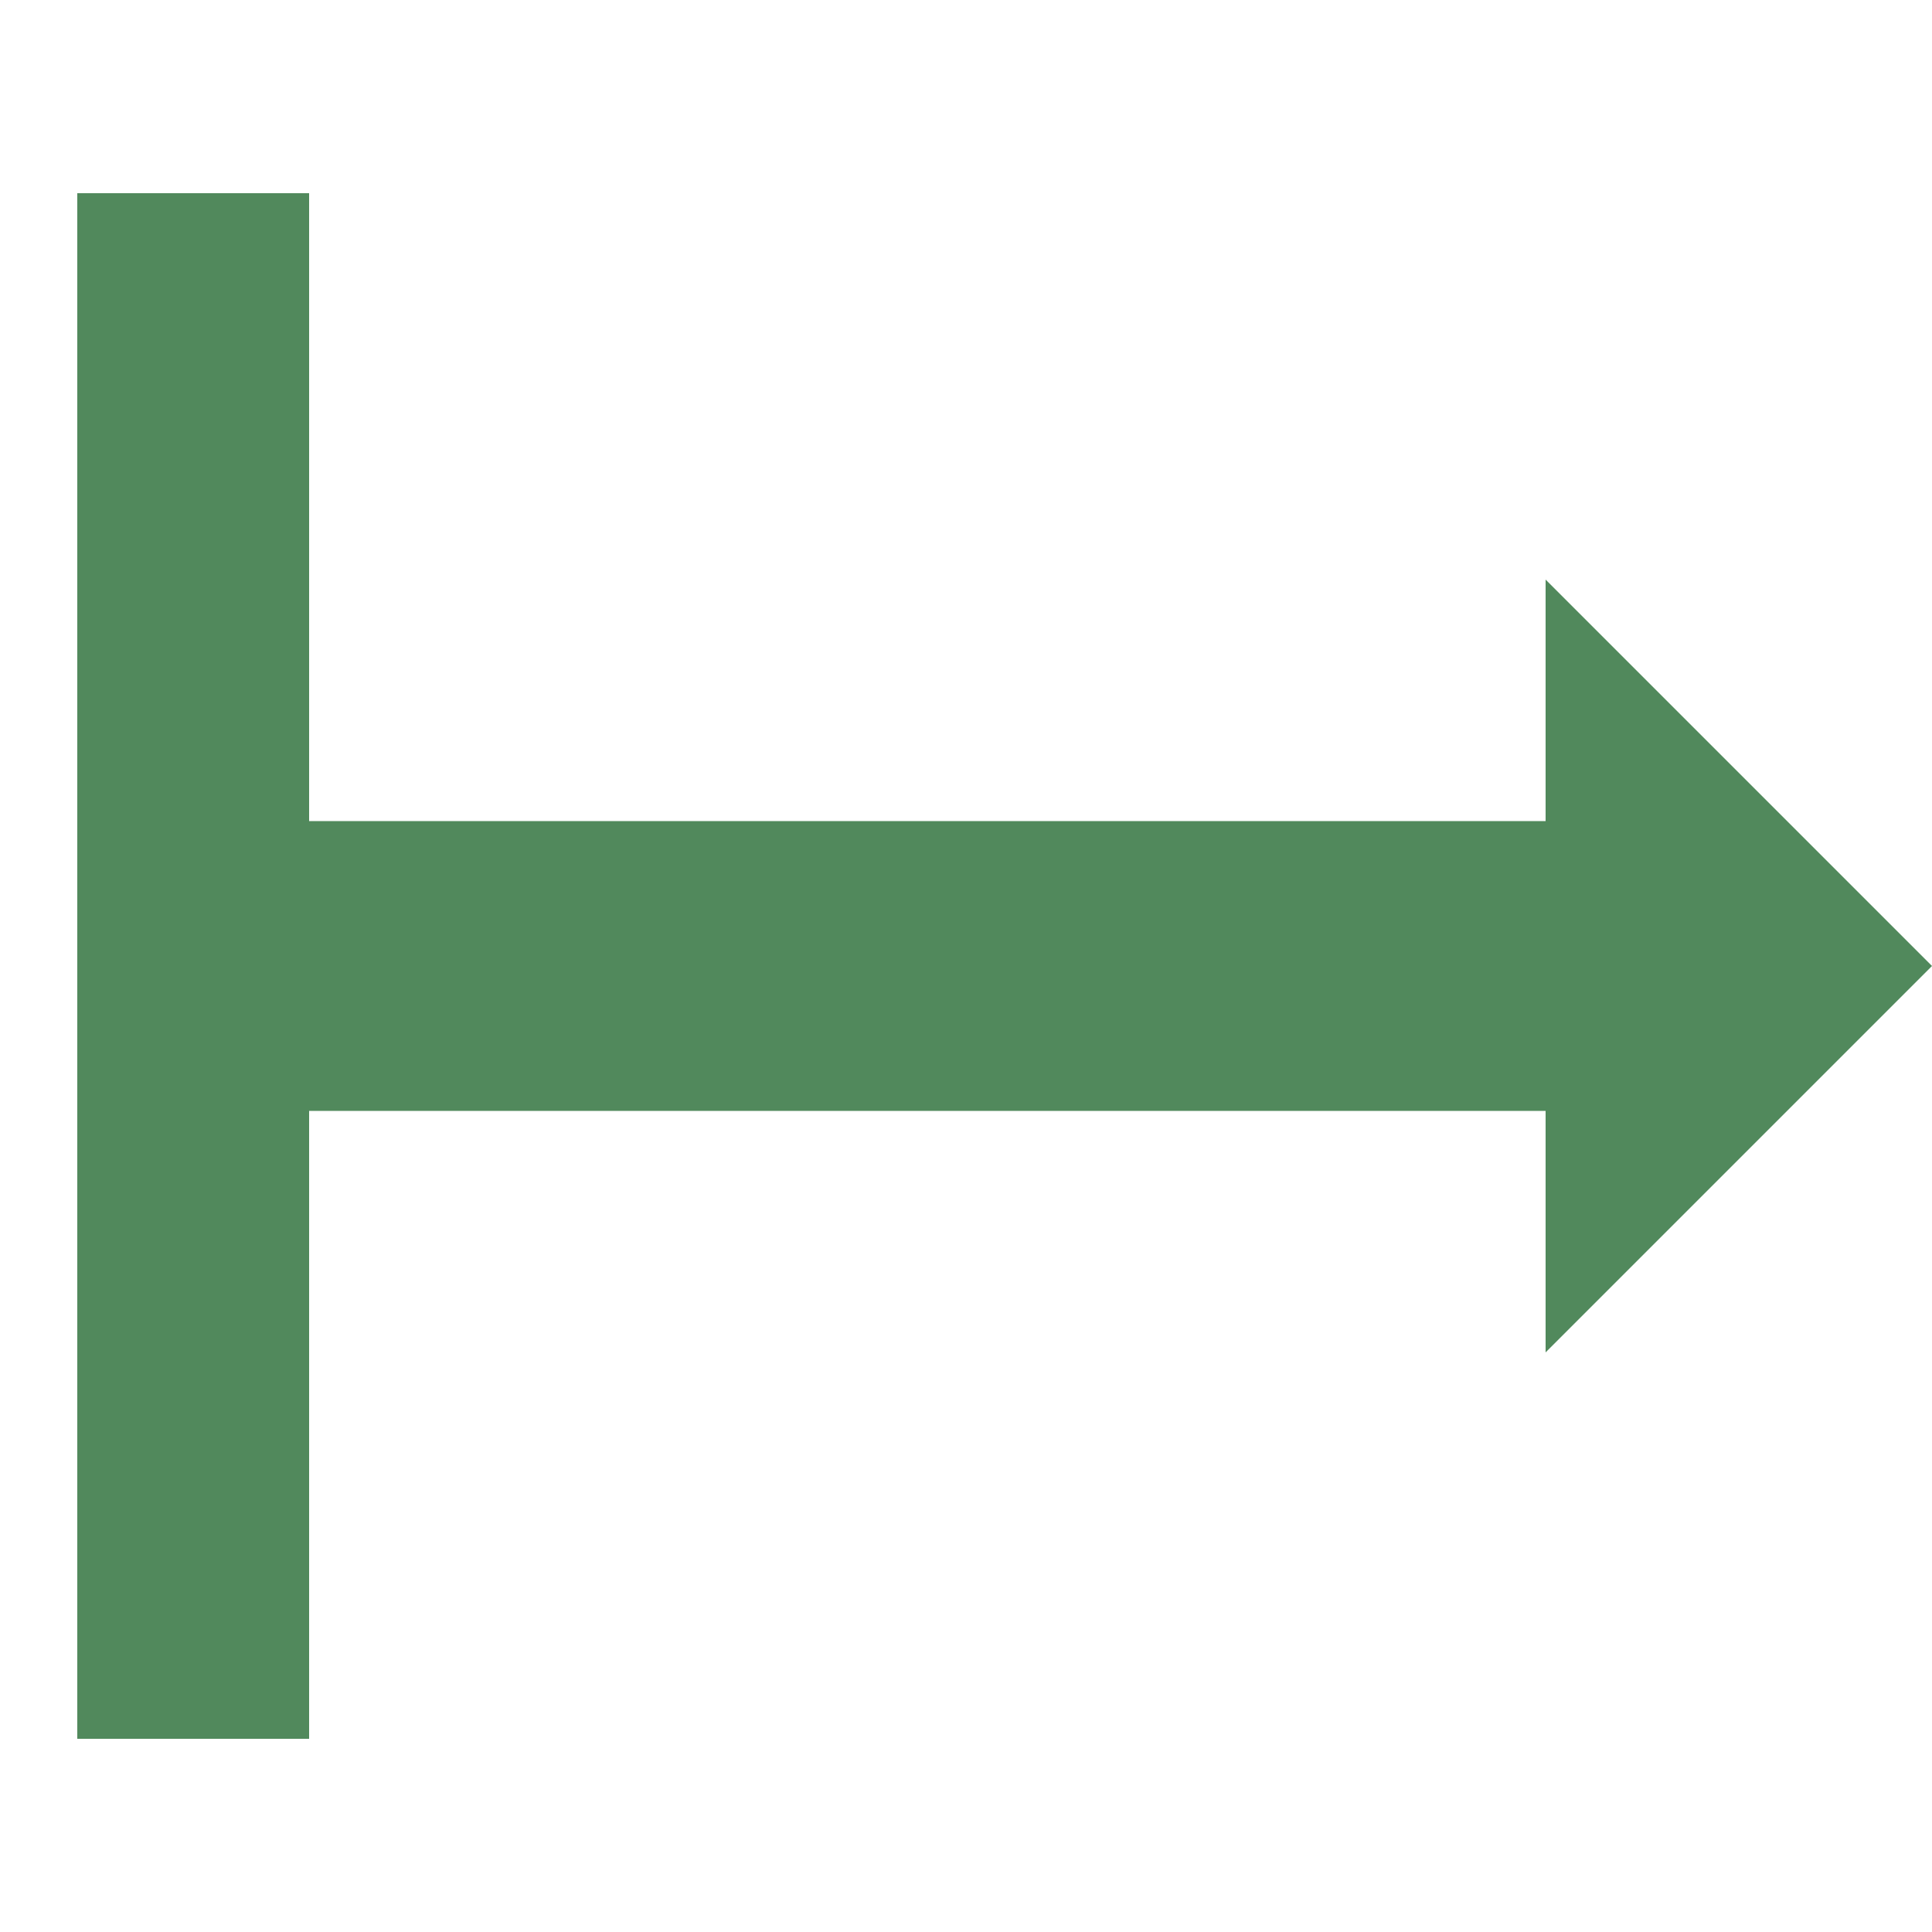 <svg width="100" height="100" xmlns="http://www.w3.org/2000/svg">
  <line x1="10" y1="10" x2="10" y2="90" stroke="#51895C" stroke-width="12"/>
  <line x1="10" y1="50" x2="80" y2="50" stroke="#51895C" stroke-width="15"/>
  <polygon points="100,50 80,30 80,70" fill="#51895C"/>
</svg>
